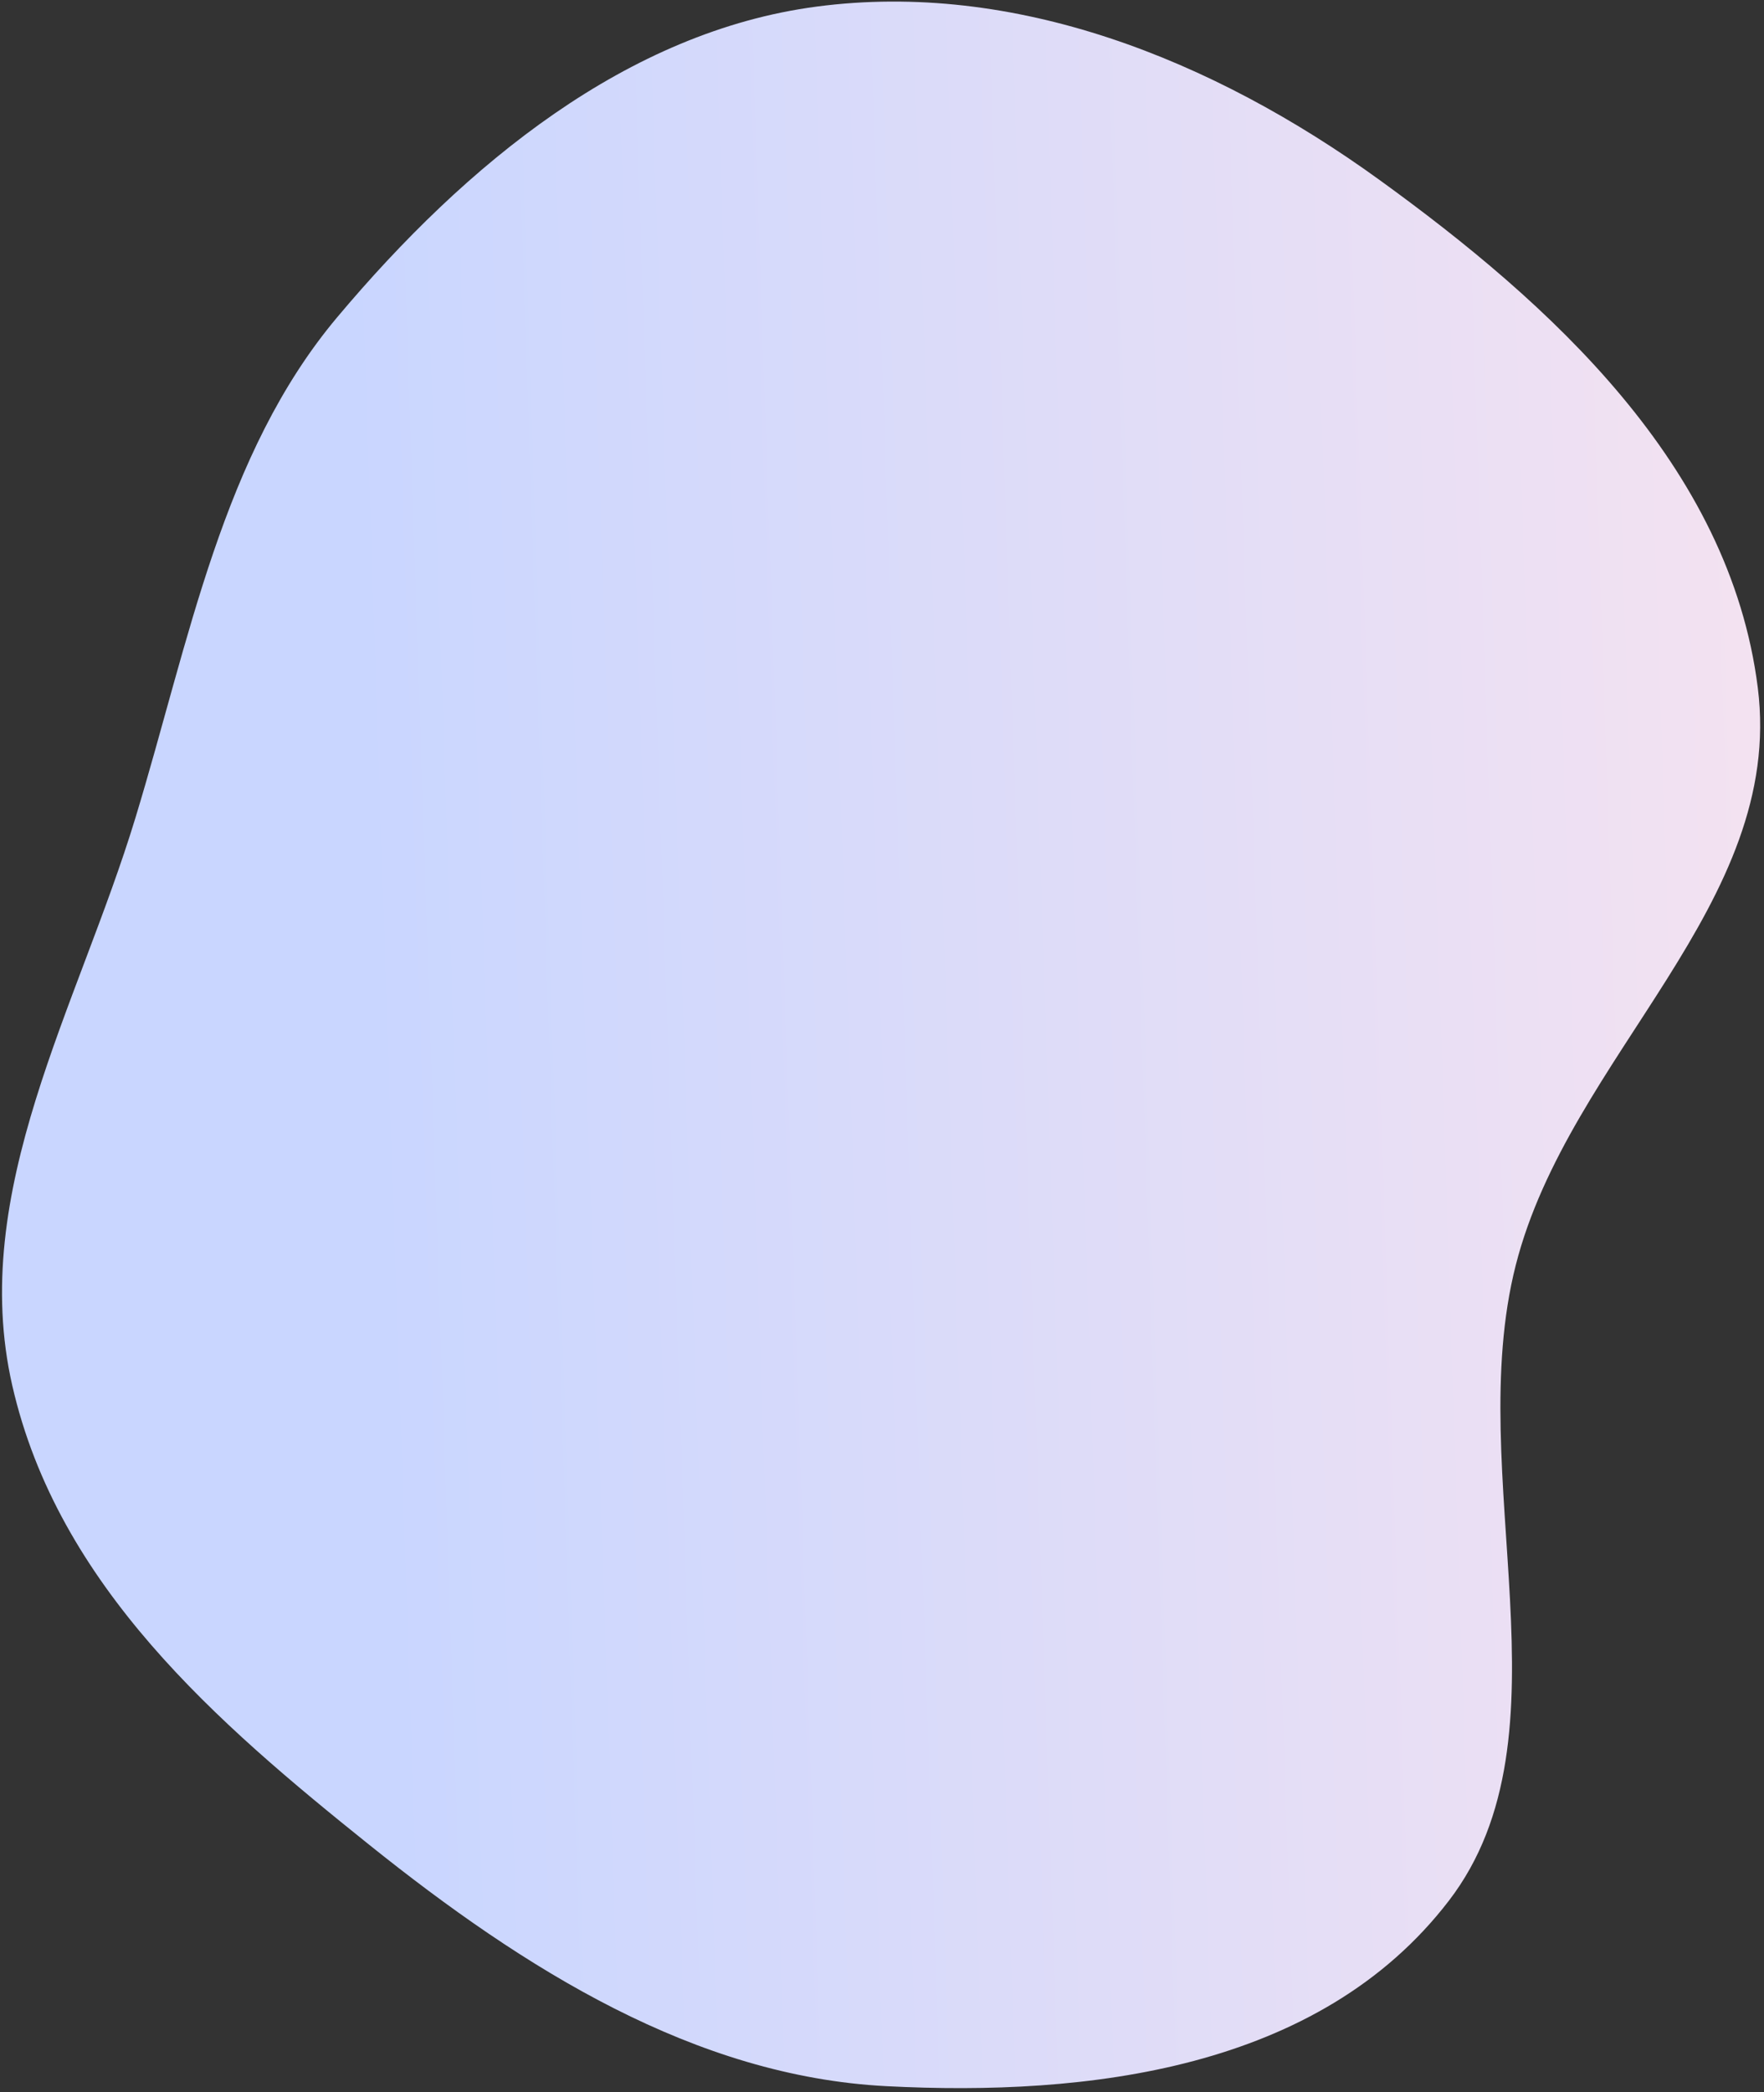 <svg width="393" height="466" viewBox="0 0 393 466" fill="none" xmlns="http://www.w3.org/2000/svg">
<rect x="0" y="0" width="393" height="466" fill="#333333" stroke="none"/>
<path fill-rule="evenodd" clip-rule="evenodd" d="M181.935 1.468C225.962 -4.339 270.006 13.066 307.313 40.06C345.152 67.44 385.387 103.608 391.62 153.194C397.676 201.377 349.588 235.093 337.697 281.772C325.772 328.58 351.152 386.366 322.802 423.328C293.862 461.059 242.17 466.953 197.437 464.641C154.899 462.442 116.921 438.666 82.278 410.896C48.56 383.866 12.915 353.27 2.726 308.554C-7.118 265.354 17.367 224.245 30.163 182.19C42.202 142.623 49.493 101.179 75.102 70.686C103.92 36.371 139.88 7.015 181.935 1.468Z" fill="url(#paint0_linear)"/>
<defs>
<linearGradient id="paint0_linear" x1="80.14" y1="153.602" x2="475.714" y2="140.362" gradientUnits="userSpaceOnUse">
<stop stop-color="#C9D6FF"/>
<stop offset="1" stop-color="#FFE5ED"/>
</linearGradient>
</defs>
</svg>
